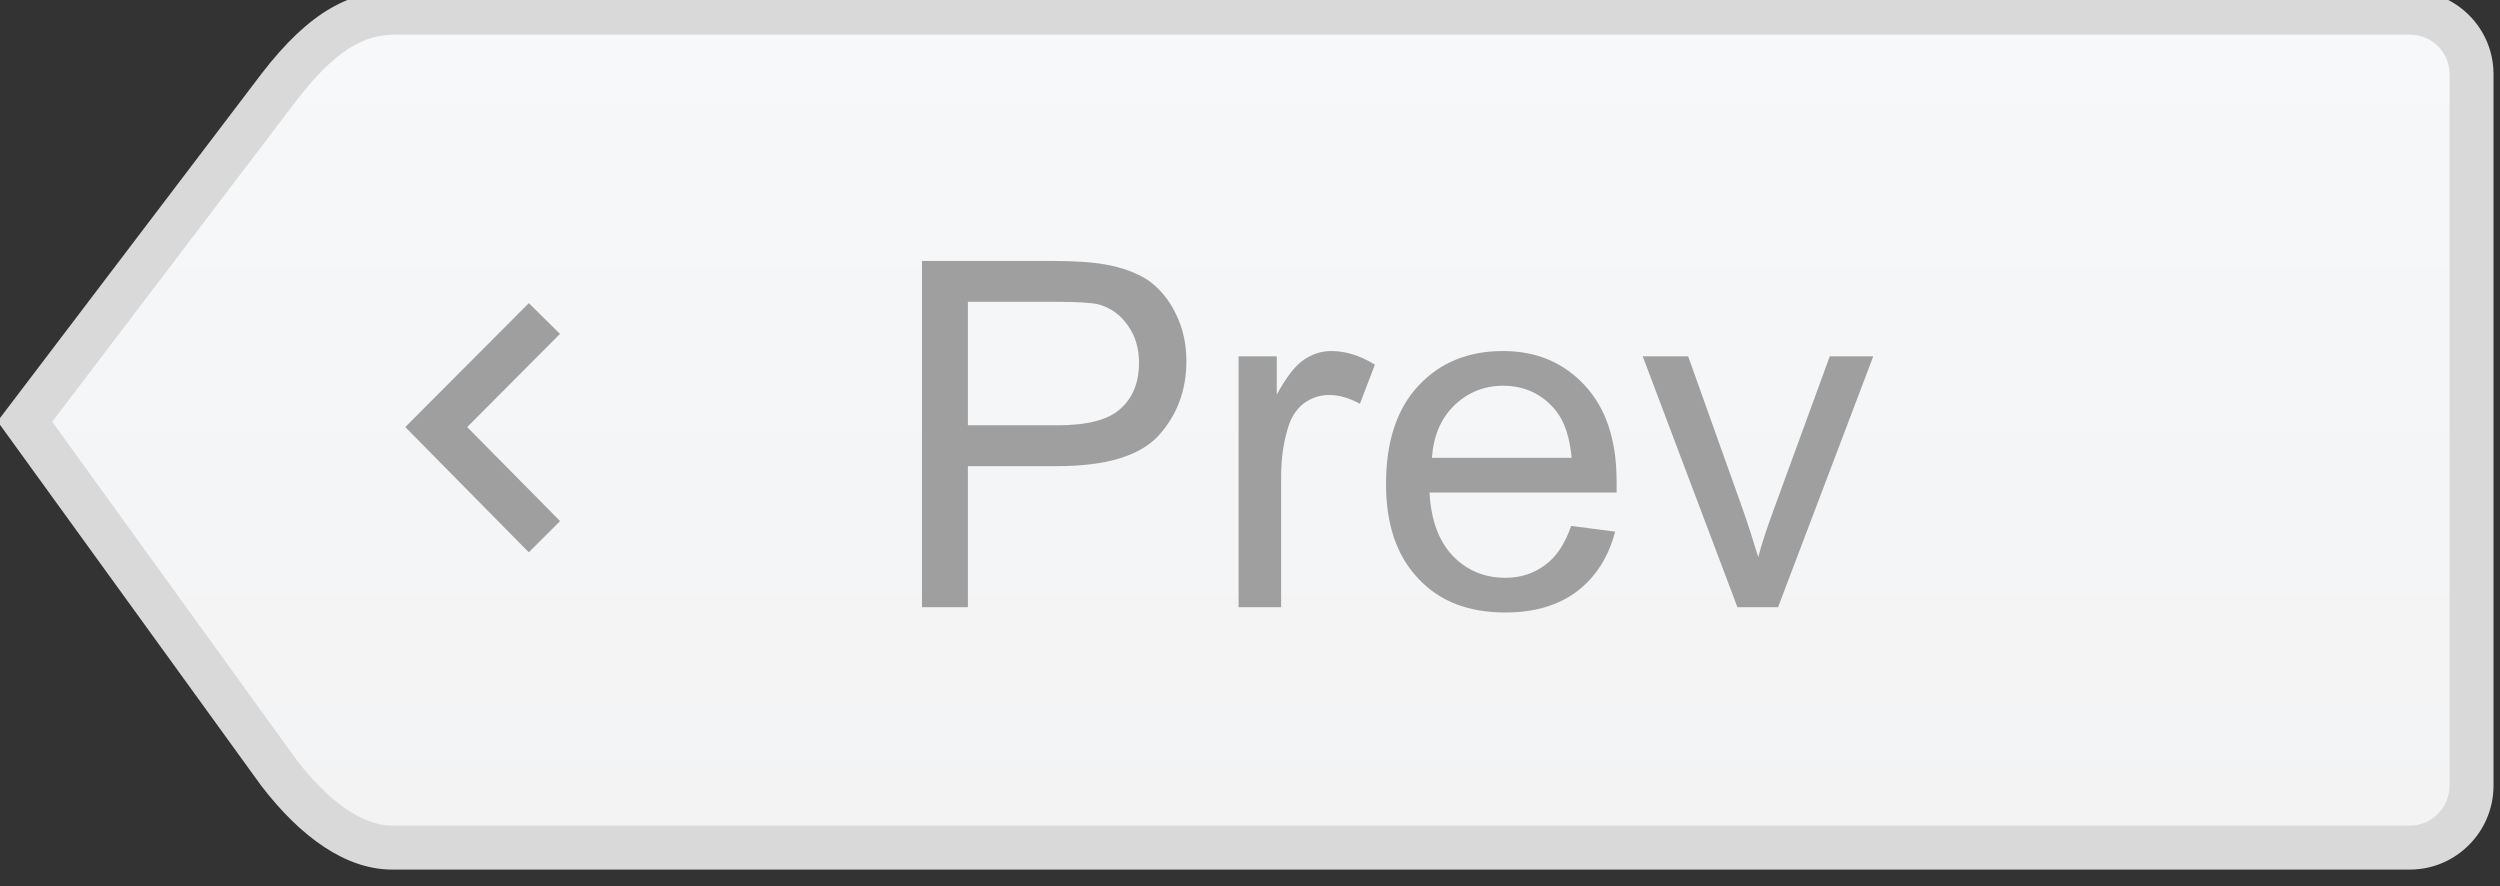 <?xml version="1.0" standalone="no"?>
<!DOCTYPE svg PUBLIC "-//W3C//DTD SVG 1.1//EN" "http://www.w3.org/Graphics/SVG/1.1/DTD/svg11.dtd">
<svg width="100%" height="100%" viewBox="0 0 316 112" version="1.1" xmlns="http://www.w3.org/2000/svg" xmlns:xlink="http://www.w3.org/1999/xlink" xml:space="preserve" style="fill-rule:evenodd;clip-rule:evenodd;stroke-linejoin:round;stroke-miterlimit:1.414;">
    <rect x="0" y="0" width="316" height="112" fill="#333333" stroke="none"/>
    <g transform="matrix(1.333,0,0,1.333,-1838.27,-6933.11)">
        <g transform="matrix(4.167,0,0,4.167,0,0)">
            <path d="M339.866,1267.46C338.813,1267.46 337.881,1266.53 337.285,1265.75L331.511,1257.76L337.286,1250.16C338.434,1248.66 339.264,1248.46 339.991,1248.46L385.783,1248.46C386.557,1248.46 387.187,1249.08 387.187,1249.86L387.187,1266.05C387.187,1266.82 386.557,1267.46 385.783,1267.46L339.866,1267.46Z" style="fill:url(#_Linear1);"/>
        </g>
        <g transform="matrix(4.167,0,0,4.167,0,0)">
            <path d="M385.783,1247.96L339.991,1247.96C338.939,1247.96 338.008,1248.4 336.888,1249.86L330.888,1257.76L336.888,1266.05C337.784,1267.22 338.814,1267.96 339.866,1267.96L385.783,1267.96C386.834,1267.96 387.687,1267.1 387.687,1266.05L387.687,1249.86C387.687,1248.81 386.834,1247.96 385.783,1247.96ZM385.783,1248.96C386.281,1248.96 386.687,1249.36 386.687,1249.86L386.687,1266.05C386.687,1266.55 386.281,1266.96 385.783,1266.96L339.866,1266.96C339.204,1266.96 338.428,1266.42 337.698,1265.47L332.133,1257.77L337.683,1250.47C338.75,1249.07 339.434,1248.96 339.991,1248.96L385.783,1248.96Z" style="fill:rgb(217,217,217);fill-rule:nonzero;"/>
        </g>
        <g transform="matrix(4.167,0,0,4.167,0,0)">
            <path d="M352.97,1261.99L352.97,1258.78L354.994,1258.78C356.105,1258.78 356.875,1258.55 357.304,1258.09C357.733,1257.62 357.942,1257.05 357.942,1256.39C357.942,1256 357.865,1255.64 357.7,1255.31C357.546,1254.99 357.337,1254.74 357.073,1254.55C356.809,1254.38 356.49,1254.26 356.094,1254.19C355.819,1254.14 355.423,1254.11 354.895,1254.11L351.925,1254.11L351.925,1261.99L352.97,1261.99ZM352.97,1255.04L354.983,1255.04C355.456,1255.04 355.786,1255.06 355.951,1255.1C356.226,1255.18 356.446,1255.34 356.611,1255.58C356.776,1255.81 356.864,1256.09 356.864,1256.42C356.864,1256.88 356.721,1257.23 356.435,1257.48C356.16,1257.73 355.676,1257.85 355.005,1257.85L352.97,1257.85L352.97,1255.04Z" style="fill:rgb(159,159,159);fill-rule:nonzero;"/>
        </g>
        <g transform="matrix(4.167,0,0,4.167,0,0)">
            <path d="M360.098,1261.99L360.098,1259.01C360.098,1258.6 360.153,1258.23 360.263,1257.88C360.329,1257.66 360.45,1257.48 360.615,1257.35C360.78,1257.23 360.978,1257.16 361.187,1257.16C361.418,1257.16 361.649,1257.23 361.891,1257.36L362.232,1256.47C361.891,1256.26 361.561,1256.16 361.242,1256.16C361.011,1256.16 360.802,1256.23 360.615,1256.36C360.428,1256.48 360.219,1256.75 359.999,1257.15L359.999,1256.28L359.13,1256.28L359.13,1261.99L360.098,1261.99Z" style="fill:rgb(159,159,159);fill-rule:nonzero;"/>
        </g>
        <g transform="matrix(4.167,0,0,4.167,0,0)">
            <path d="M366.104,1261.03C365.851,1261.22 365.554,1261.32 365.202,1261.32C364.718,1261.32 364.322,1261.15 364.003,1260.82C363.684,1260.48 363.508,1260.01 363.475,1259.38L367.732,1259.38C367.732,1259.27 367.732,1259.18 367.732,1259.13C367.732,1258.18 367.49,1257.46 367.006,1256.94C366.522,1256.42 365.906,1256.16 365.147,1256.16C364.355,1256.16 363.717,1256.42 363.222,1256.95C362.727,1257.48 362.485,1258.23 362.485,1259.18C362.485,1260.11 362.727,1260.82 363.222,1261.34C363.706,1261.86 364.366,1262.11 365.202,1262.11C365.862,1262.11 366.401,1261.95 366.83,1261.63C367.248,1261.31 367.545,1260.86 367.699,1260.27L366.698,1260.14C366.555,1260.55 366.357,1260.85 366.104,1261.03ZM364.036,1257.4C364.333,1257.11 364.707,1256.95 365.147,1256.95C365.642,1256.95 366.038,1257.14 366.346,1257.51C366.544,1257.76 366.665,1258.11 366.709,1258.59L363.53,1258.59C363.563,1258.1 363.728,1257.7 364.036,1257.4Z" style="fill:rgb(159,159,159);fill-rule:nonzero;"/>
        </g>
        <g transform="matrix(4.167,0,0,4.167,0,0)">
            <path d="M371.406,1261.99L373.573,1256.28L372.583,1256.28L371.307,1259.77C371.153,1260.19 371.032,1260.55 370.955,1260.85C370.834,1260.45 370.713,1260.07 370.581,1259.7L369.36,1256.28L368.326,1256.28L370.482,1261.99L371.406,1261.99Z" style="fill:rgb(159,159,159);fill-rule:nonzero;"/>
        </g>
        <g transform="matrix(4.167,0,0,4.167,0,0)">
            <path d="M342.978,1260.74L340.167,1257.89L342.979,1255.07L343.688,1255.77L341.576,1257.89L343.69,1260.03L342.978,1260.74Z" style="fill:rgb(159,159,159);fill-rule:nonzero;"/>
        </g>
    </g>
    <defs>
        <linearGradient id="_Linear1" x1="0" y1="0" x2="1" y2="0" gradientUnits="userSpaceOnUse" gradientTransform="matrix(-8.18277e-07,18.72,-18.72,-8.18277e-07,359.349,1248.65)"><stop offset="0%" style="stop-color:rgb(246,248,249);stop-opacity:1"/><stop offset="100%" style="stop-color:rgb(243,243,244);stop-opacity:1"/></linearGradient>
    </defs>
</svg>
